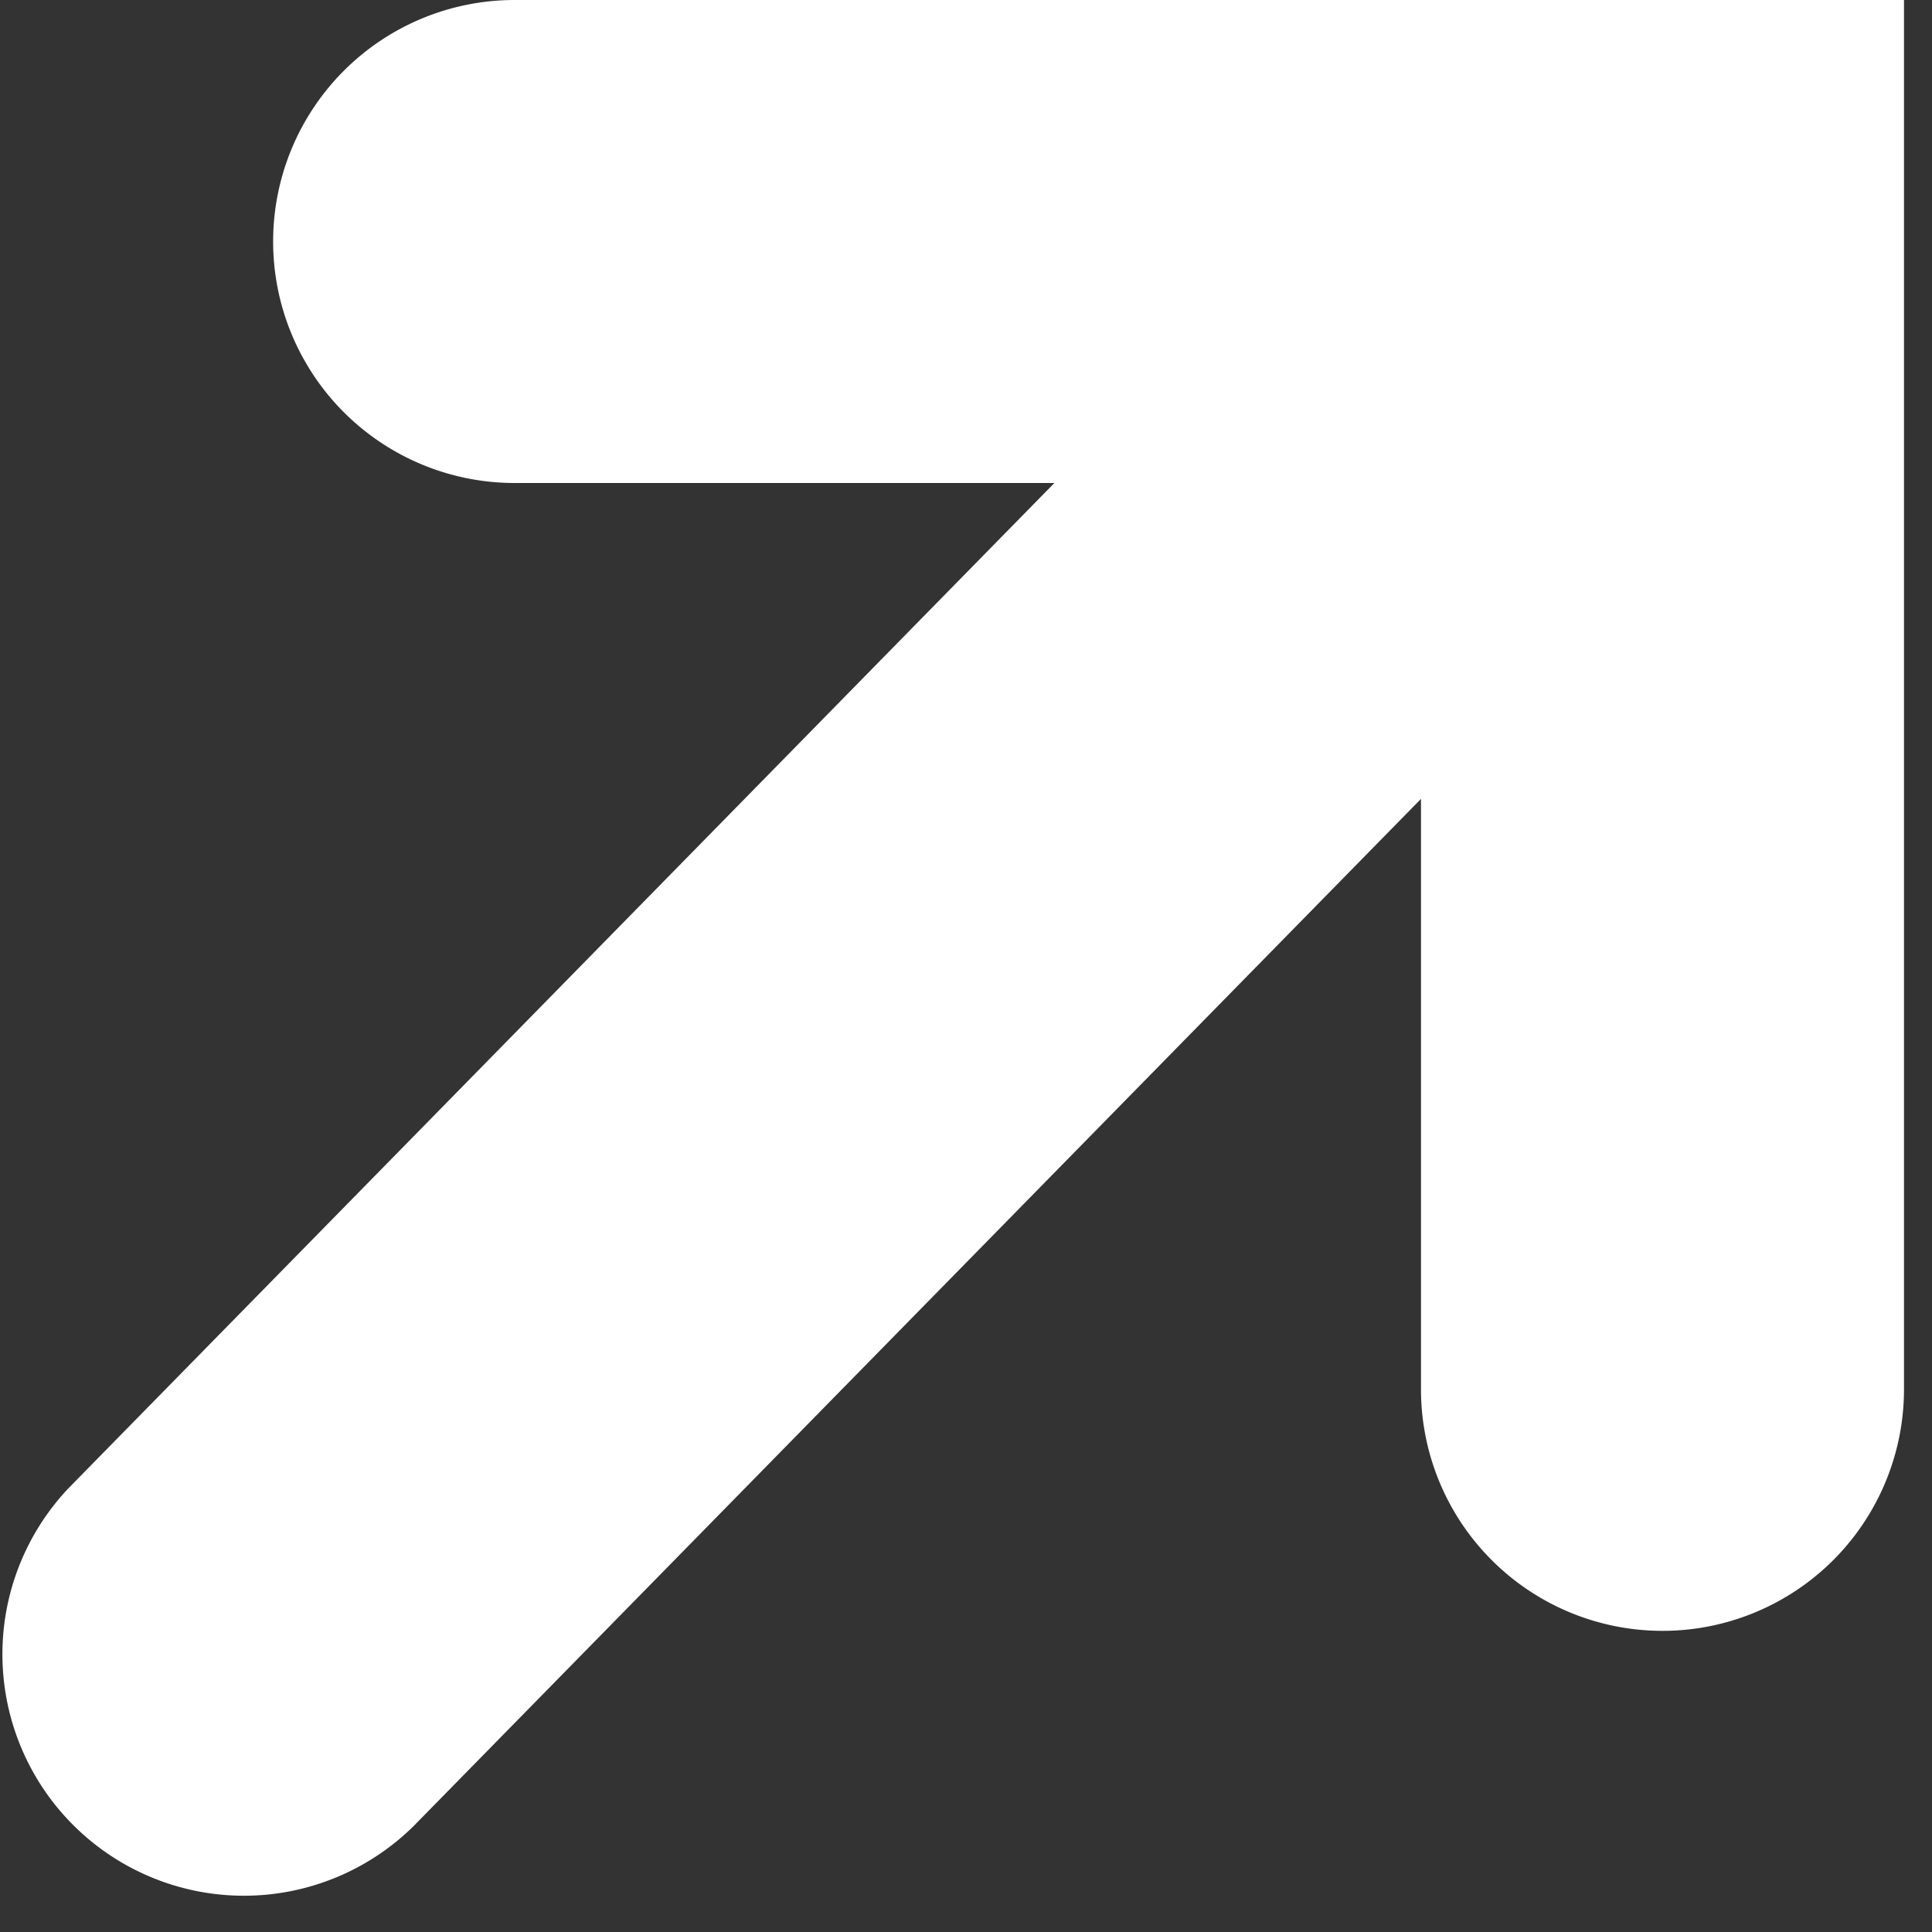 <svg width="8" height="8" viewBox="0 0 8 8" fill="none" xmlns="http://www.w3.org/2000/svg"><rect x="0" y="0" width="8" height="8" fill="#333333" stroke="none"/><path fill-rule="evenodd" clip-rule="evenodd" d="M2.131 0a1 1 0 0 0 0 2h2.235L.286 6.16a1 1 0 0 0 1.428 1.4l4.17-4.252v2.445a1 1 0 0 0 2 0V0H2.132z" fill="#fff"/></svg>